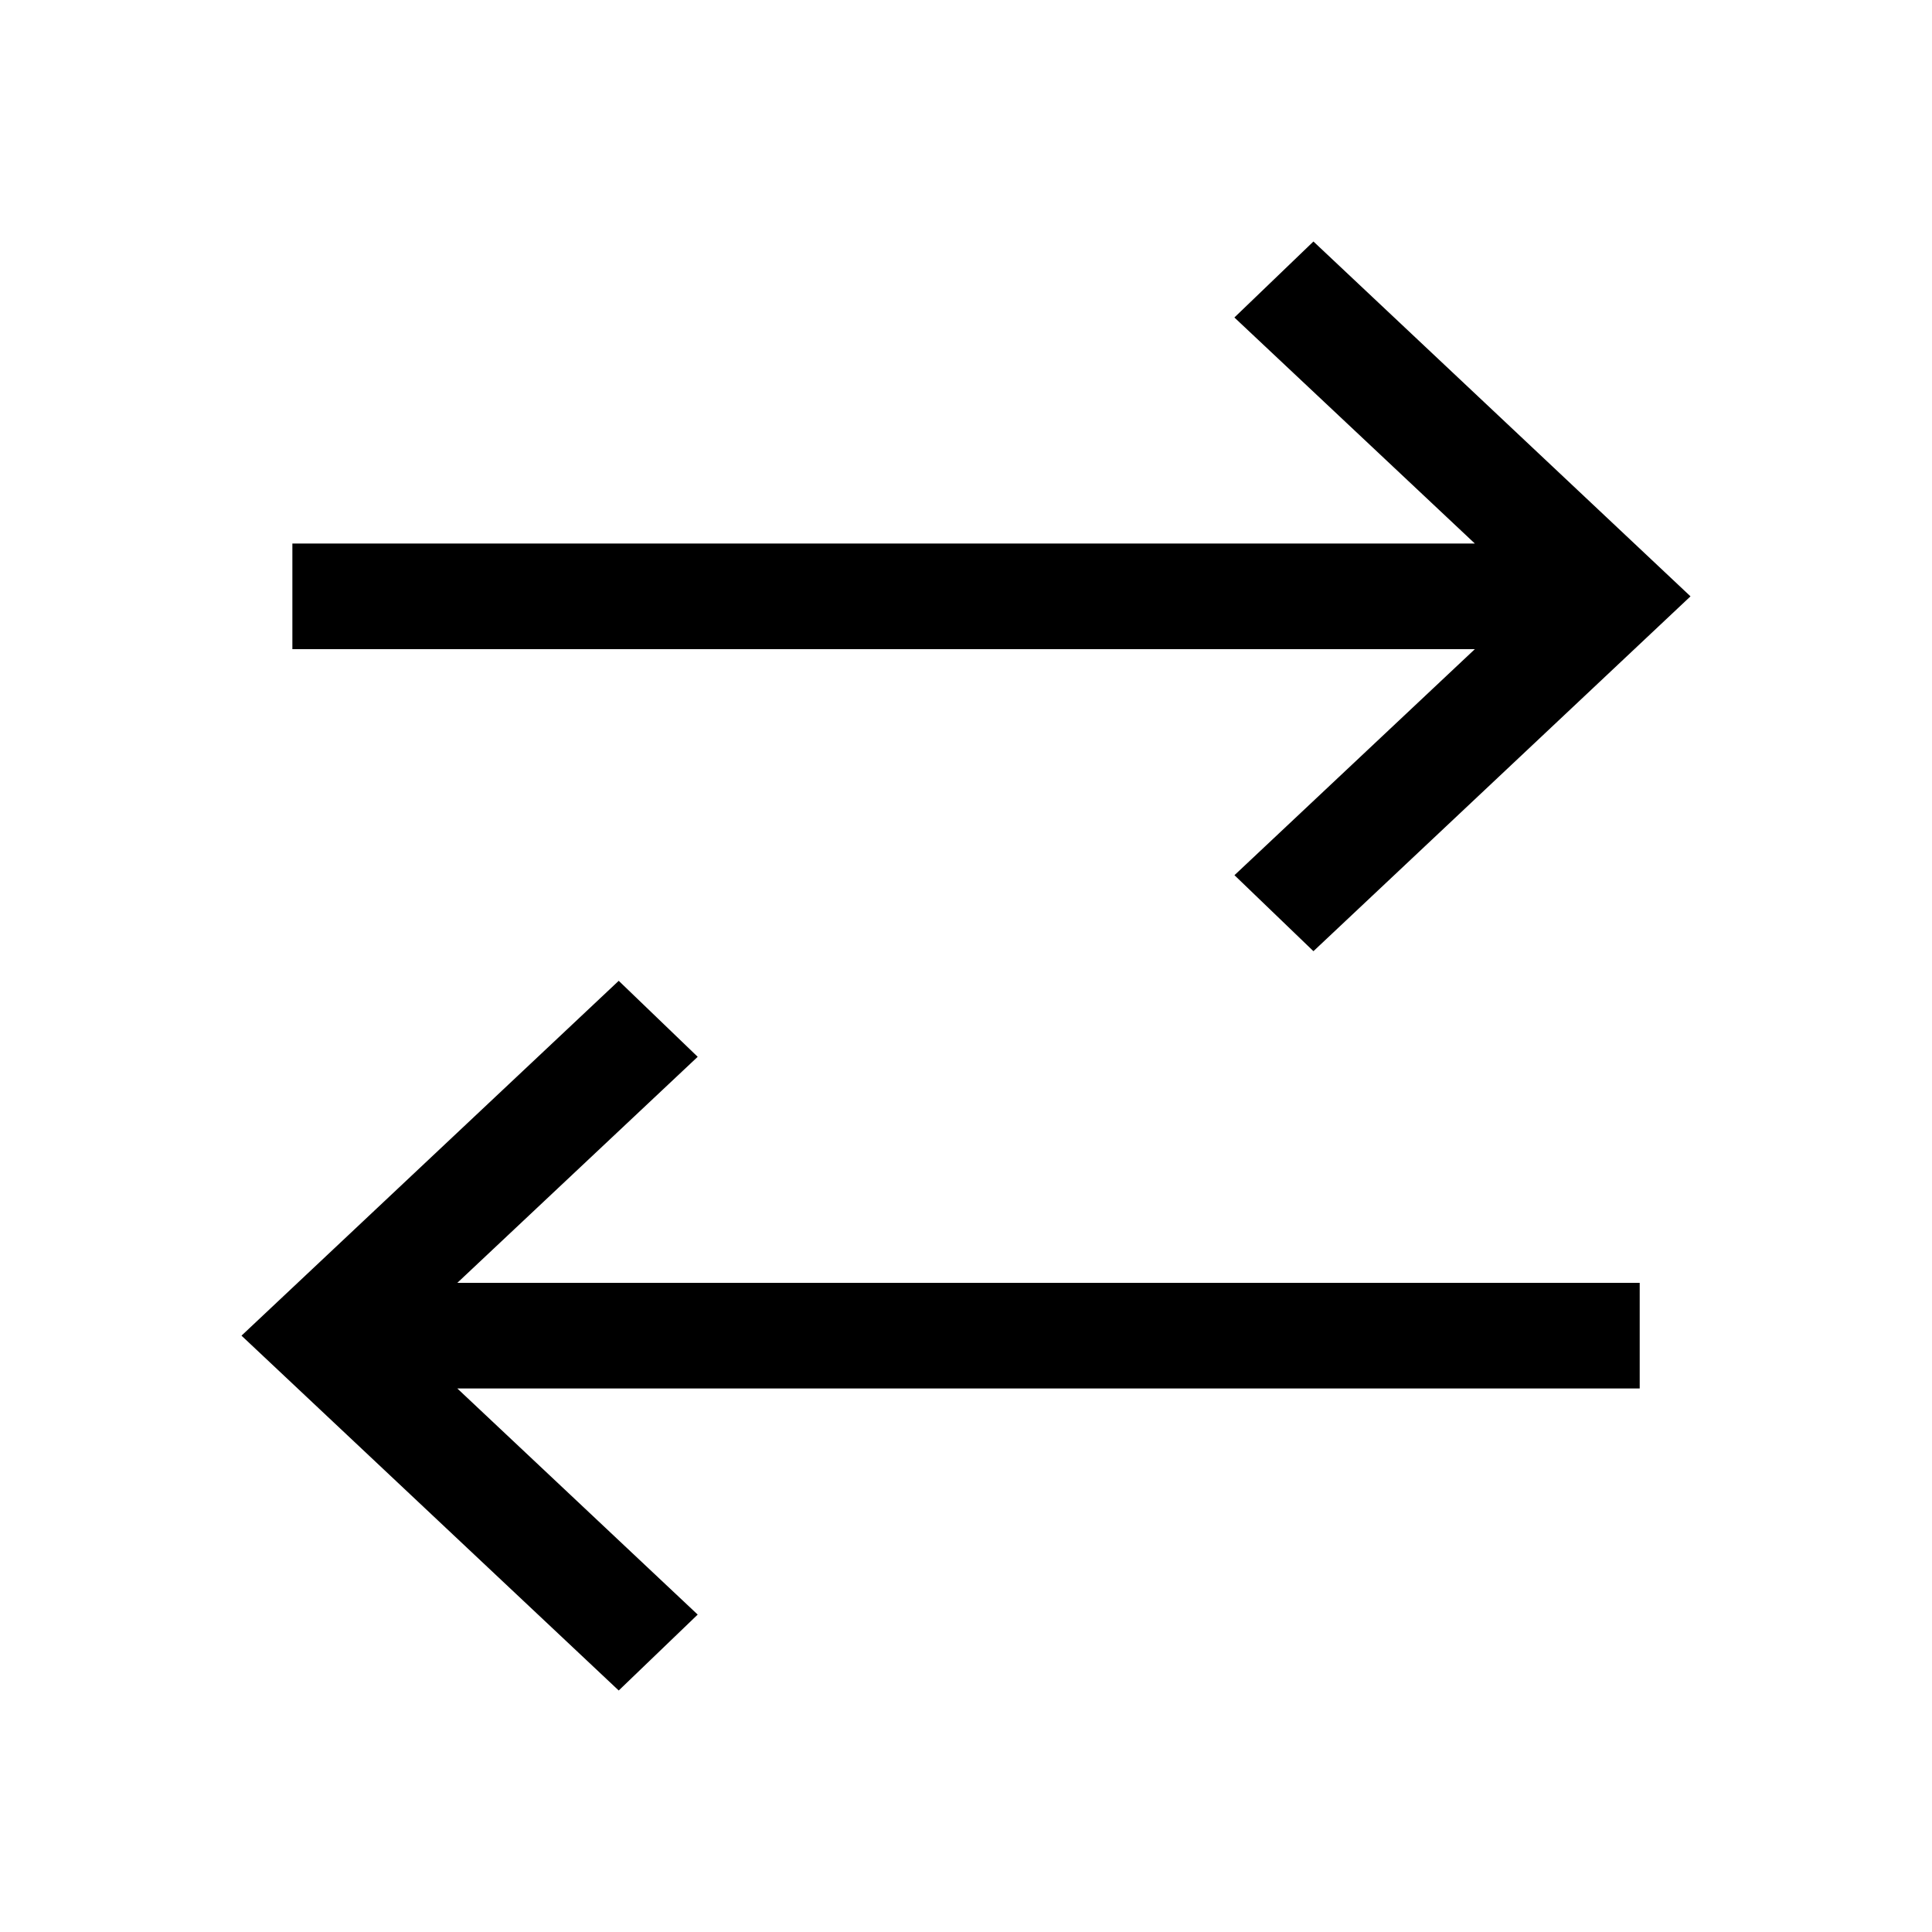 <svg width="24" height="24" viewBox="0 0 24 24" fill="none" xmlns="http://www.w3.org/2000/svg">
<g id="size=24">
<path id="Vector" d="M16.316 3L15.334 3.944L18.321 6.752H3.632V8.064H18.321L15.335 10.872L16.316 11.816L21 7.408L16.316 3ZM7.686 12.184L3 16.592L7.686 21L8.667 20.057L5.681 17.248H20.369V15.936H5.681L8.667 13.128L7.686 12.184Z" fill="black"/>
</g>
</svg>
